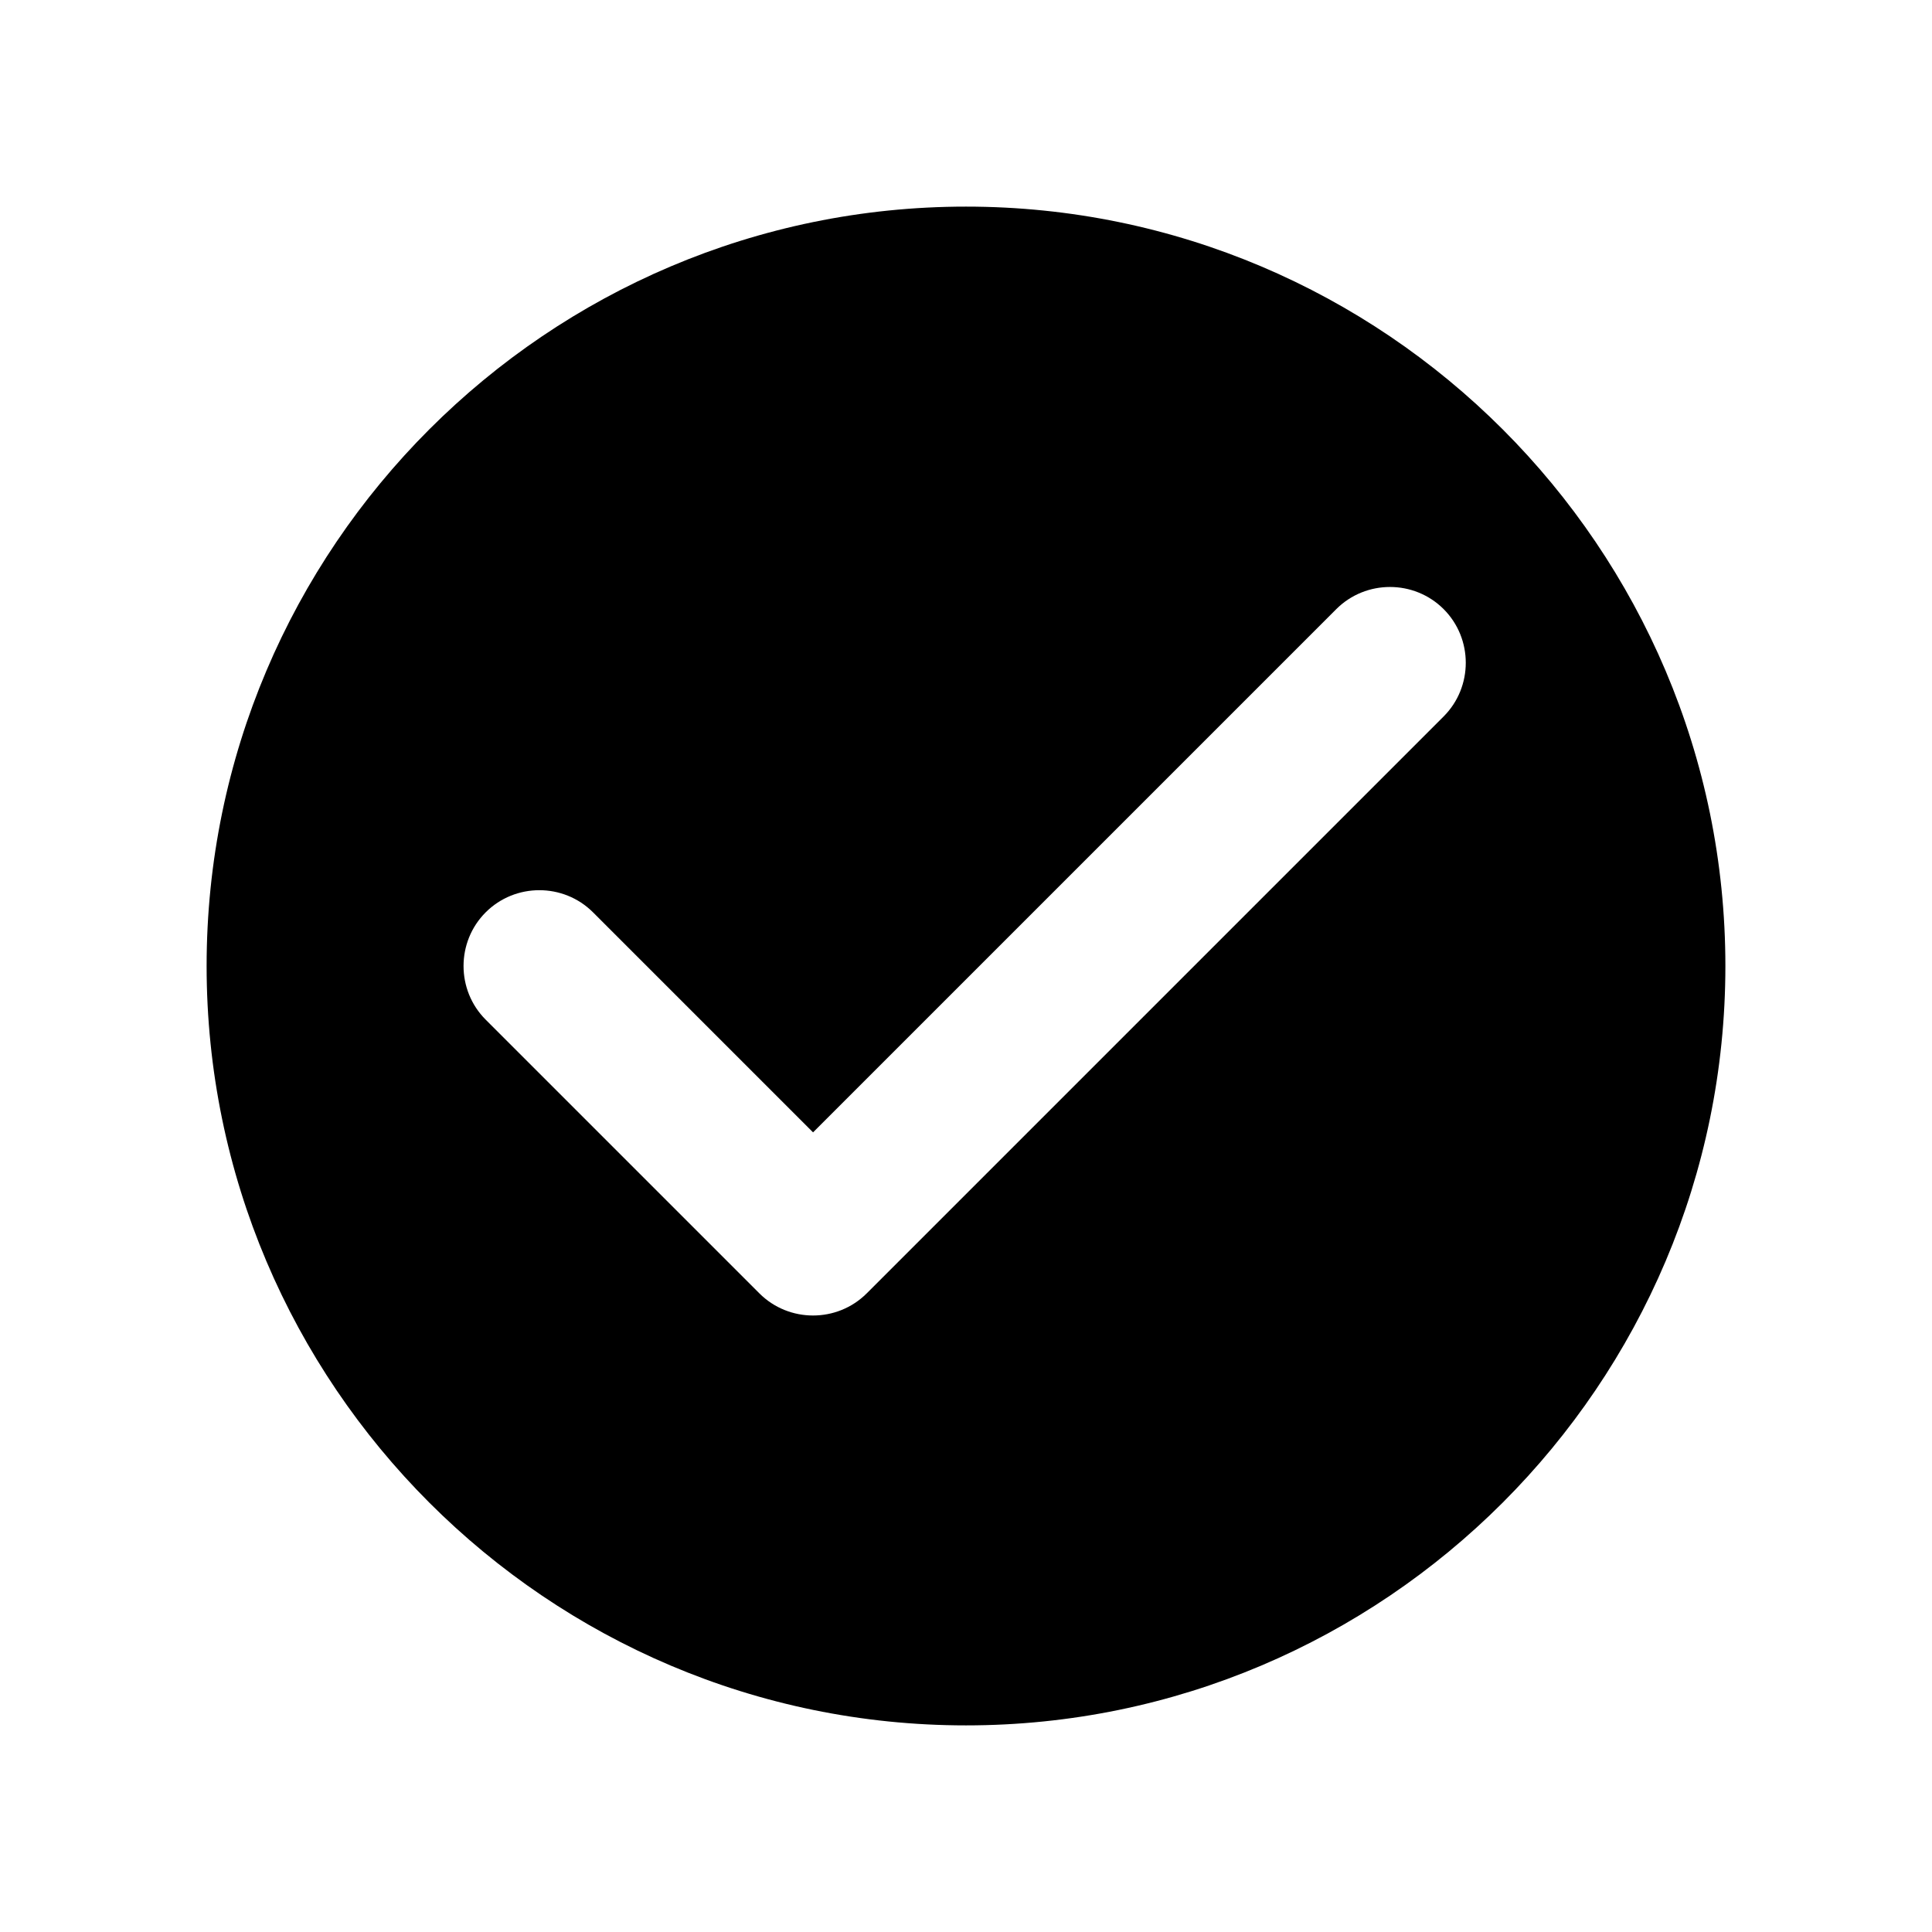 <?xml version="1.0" encoding="utf-8"?>
<!-- Generator: Adobe Illustrator 23.1.0, SVG Export Plug-In . SVG Version: 6.00 Build 0)  -->
<svg version="1.1" id="圖層_1" xmlns="http://www.w3.org/2000/svg" xmlns:xlink="http://www.w3.org/1999/xlink" x="0px" y="0px"
	 viewBox="0 0 72 72" style="enable-background:new 0 0 72 72;" xml:space="preserve">
<style type="text/css">
	.st0{fill-rule:evenodd;clip-rule:evenodd;}
</style>
<path class="st0" d="M36,7.7C20.4,7.7,7.7,20.4,7.7,36S20.4,64.3,36,64.3S64.3,51.6,64.3,36S51.6,7.7,36,7.7z M28.3,48.2L18.1,38
	c-1.1-1.1-1.1-2.9,0-4c1.1-1.1,2.9-1.1,4,0l8.2,8.2l19.5-19.5c1.1-1.1,2.9-1.1,4,0c1.1,1.1,1.1,2.9,0,4L32.3,48.2
	C31.2,49.3,29.4,49.3,28.3,48.2z"/>
</svg>
